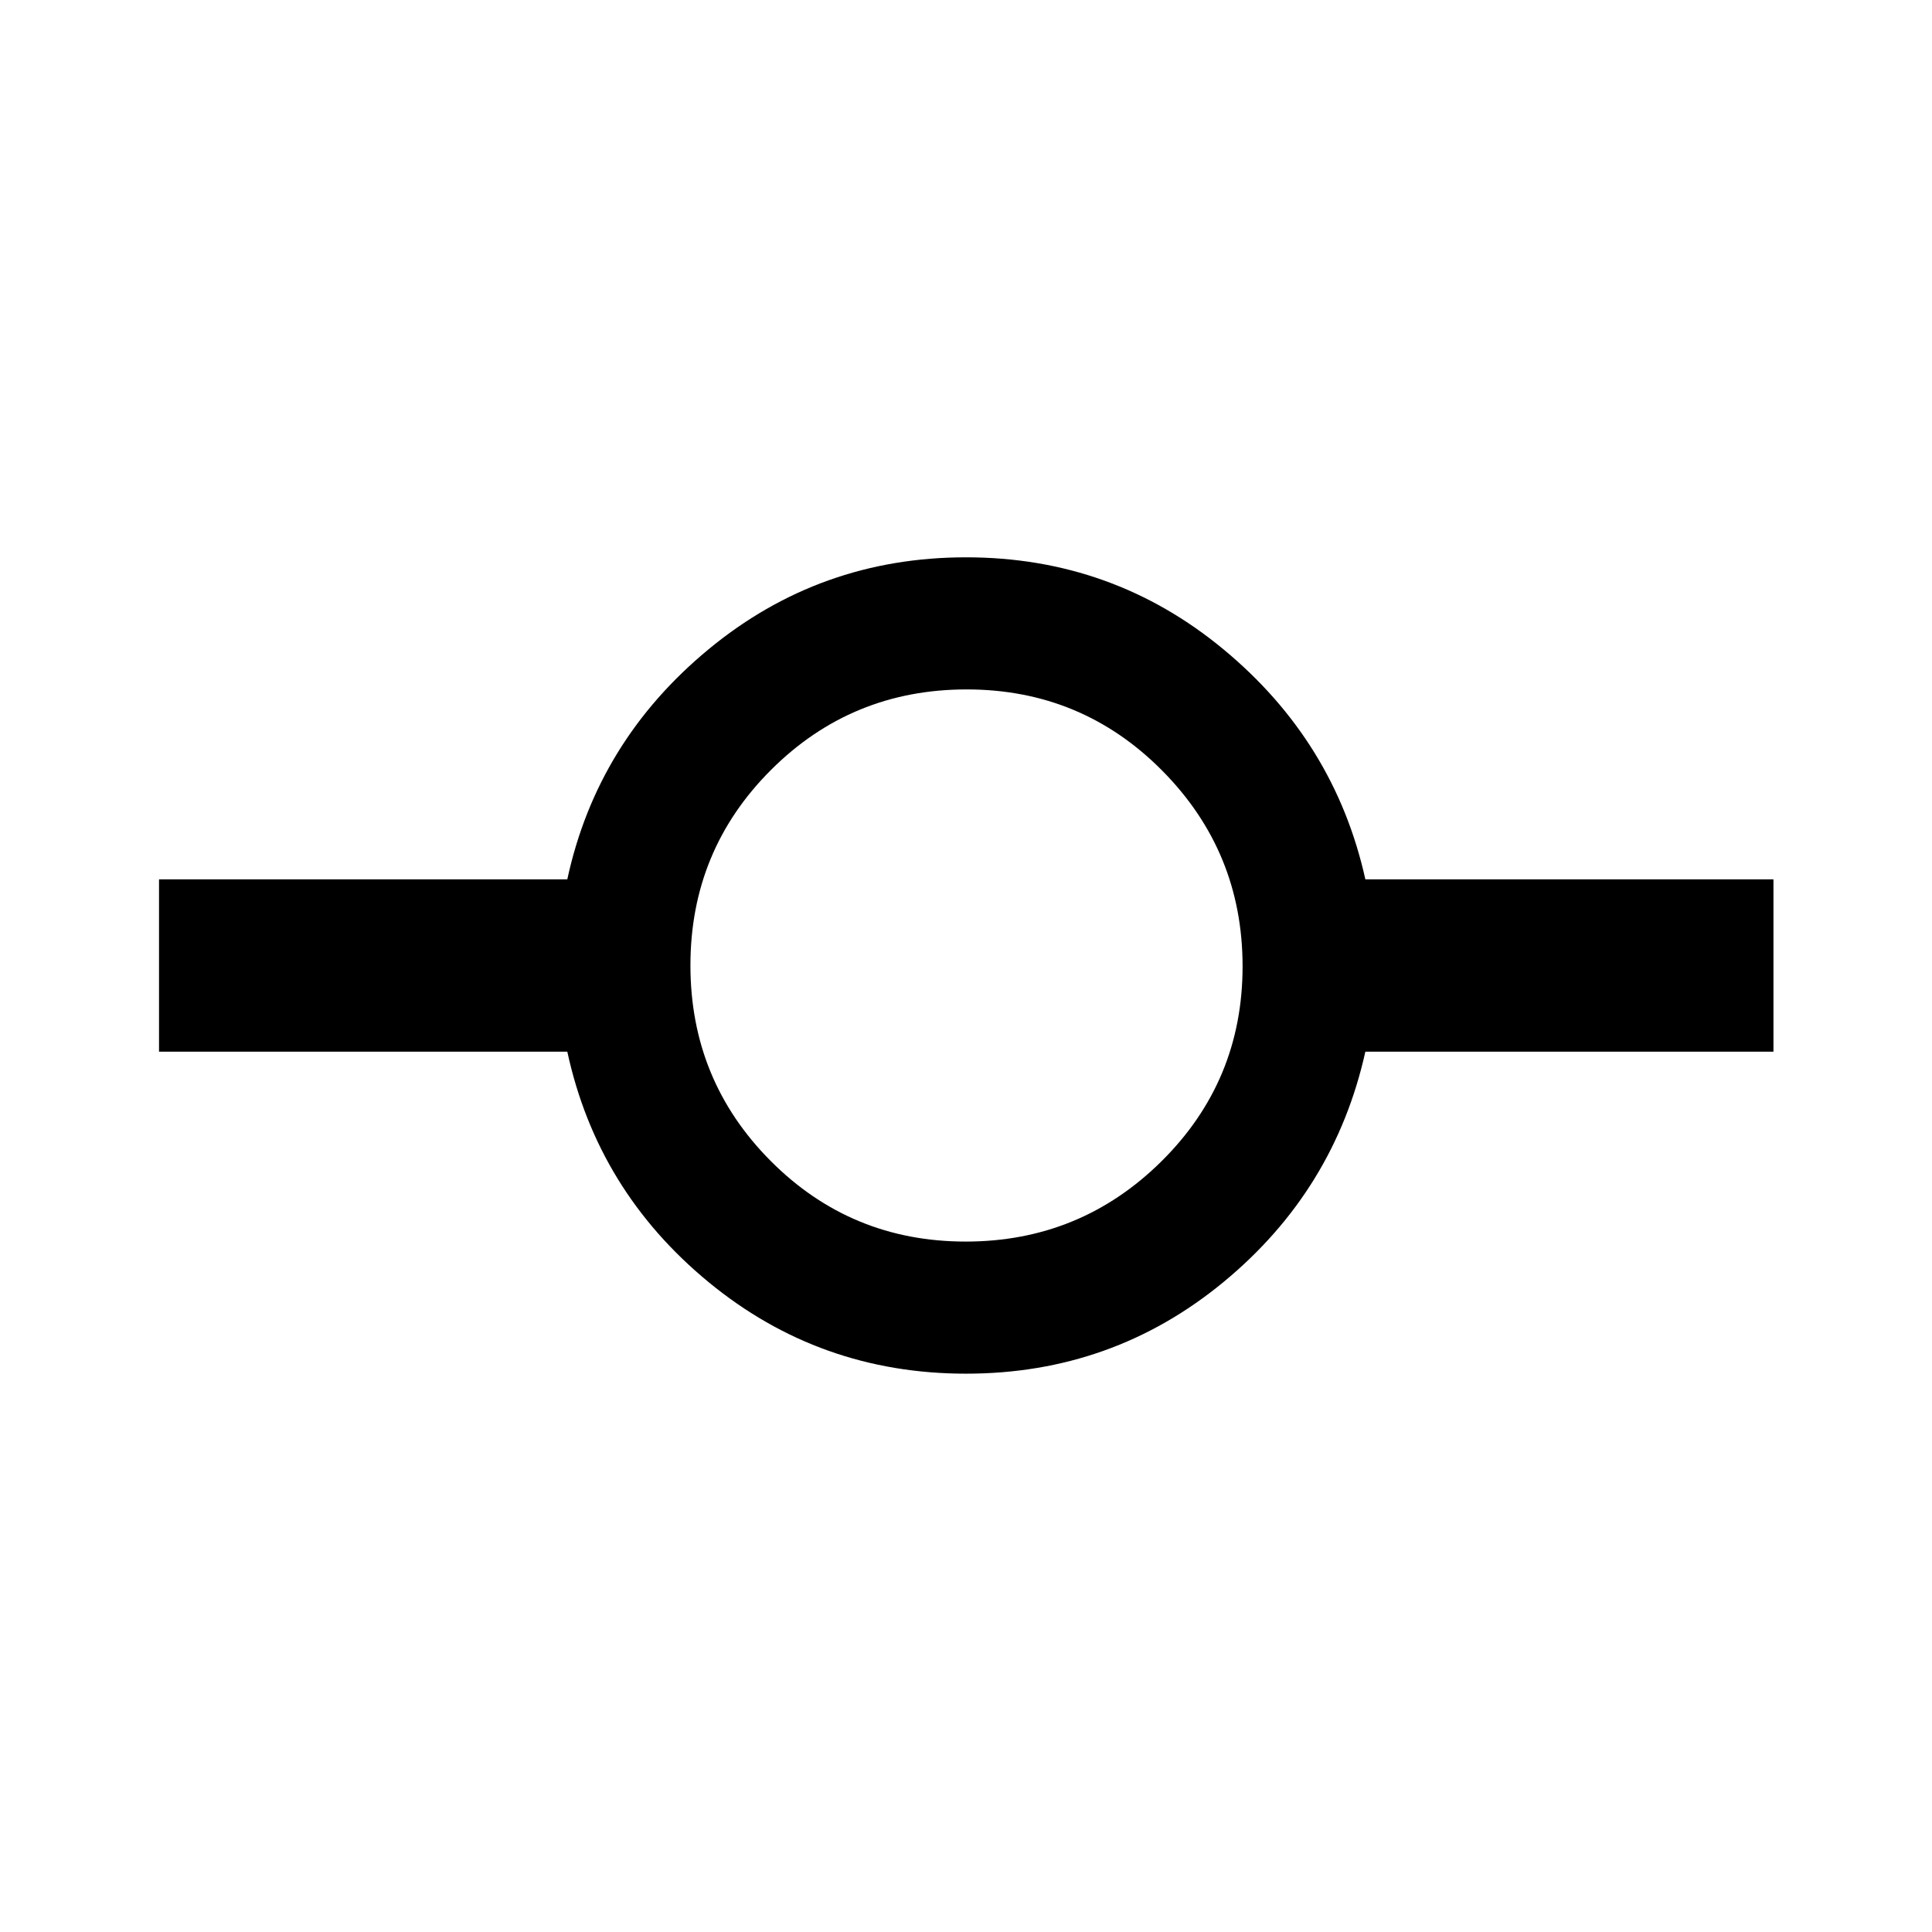 <svg xmlns="http://www.w3.org/2000/svg" height="48" viewBox="0 -960 960 960" width="48"><path d="M480.03-277.43q-72.69 0-127.95-45.5-55.26-45.5-70.19-114.5H79.02v-85.64h202.87q14.81-68.5 70.13-114.25 55.32-45.75 128.01-45.75 72.7 0 127.94 45.75 55.25 45.75 70.47 114.25h202.78v85.64H678.44q-15.34 69-70.52 114.5-55.19 45.5-127.89 45.5Zm-.19-65.64q56.99 0 97.29-39.89 40.3-39.89 40.3-96.88 0-56.99-39.99-97.29-39.99-40.3-97.13-40.3-57.14 0-97.19 39.99t-40.05 97.13q0 57.14 39.89 97.19t96.88 40.05Z"/></svg>